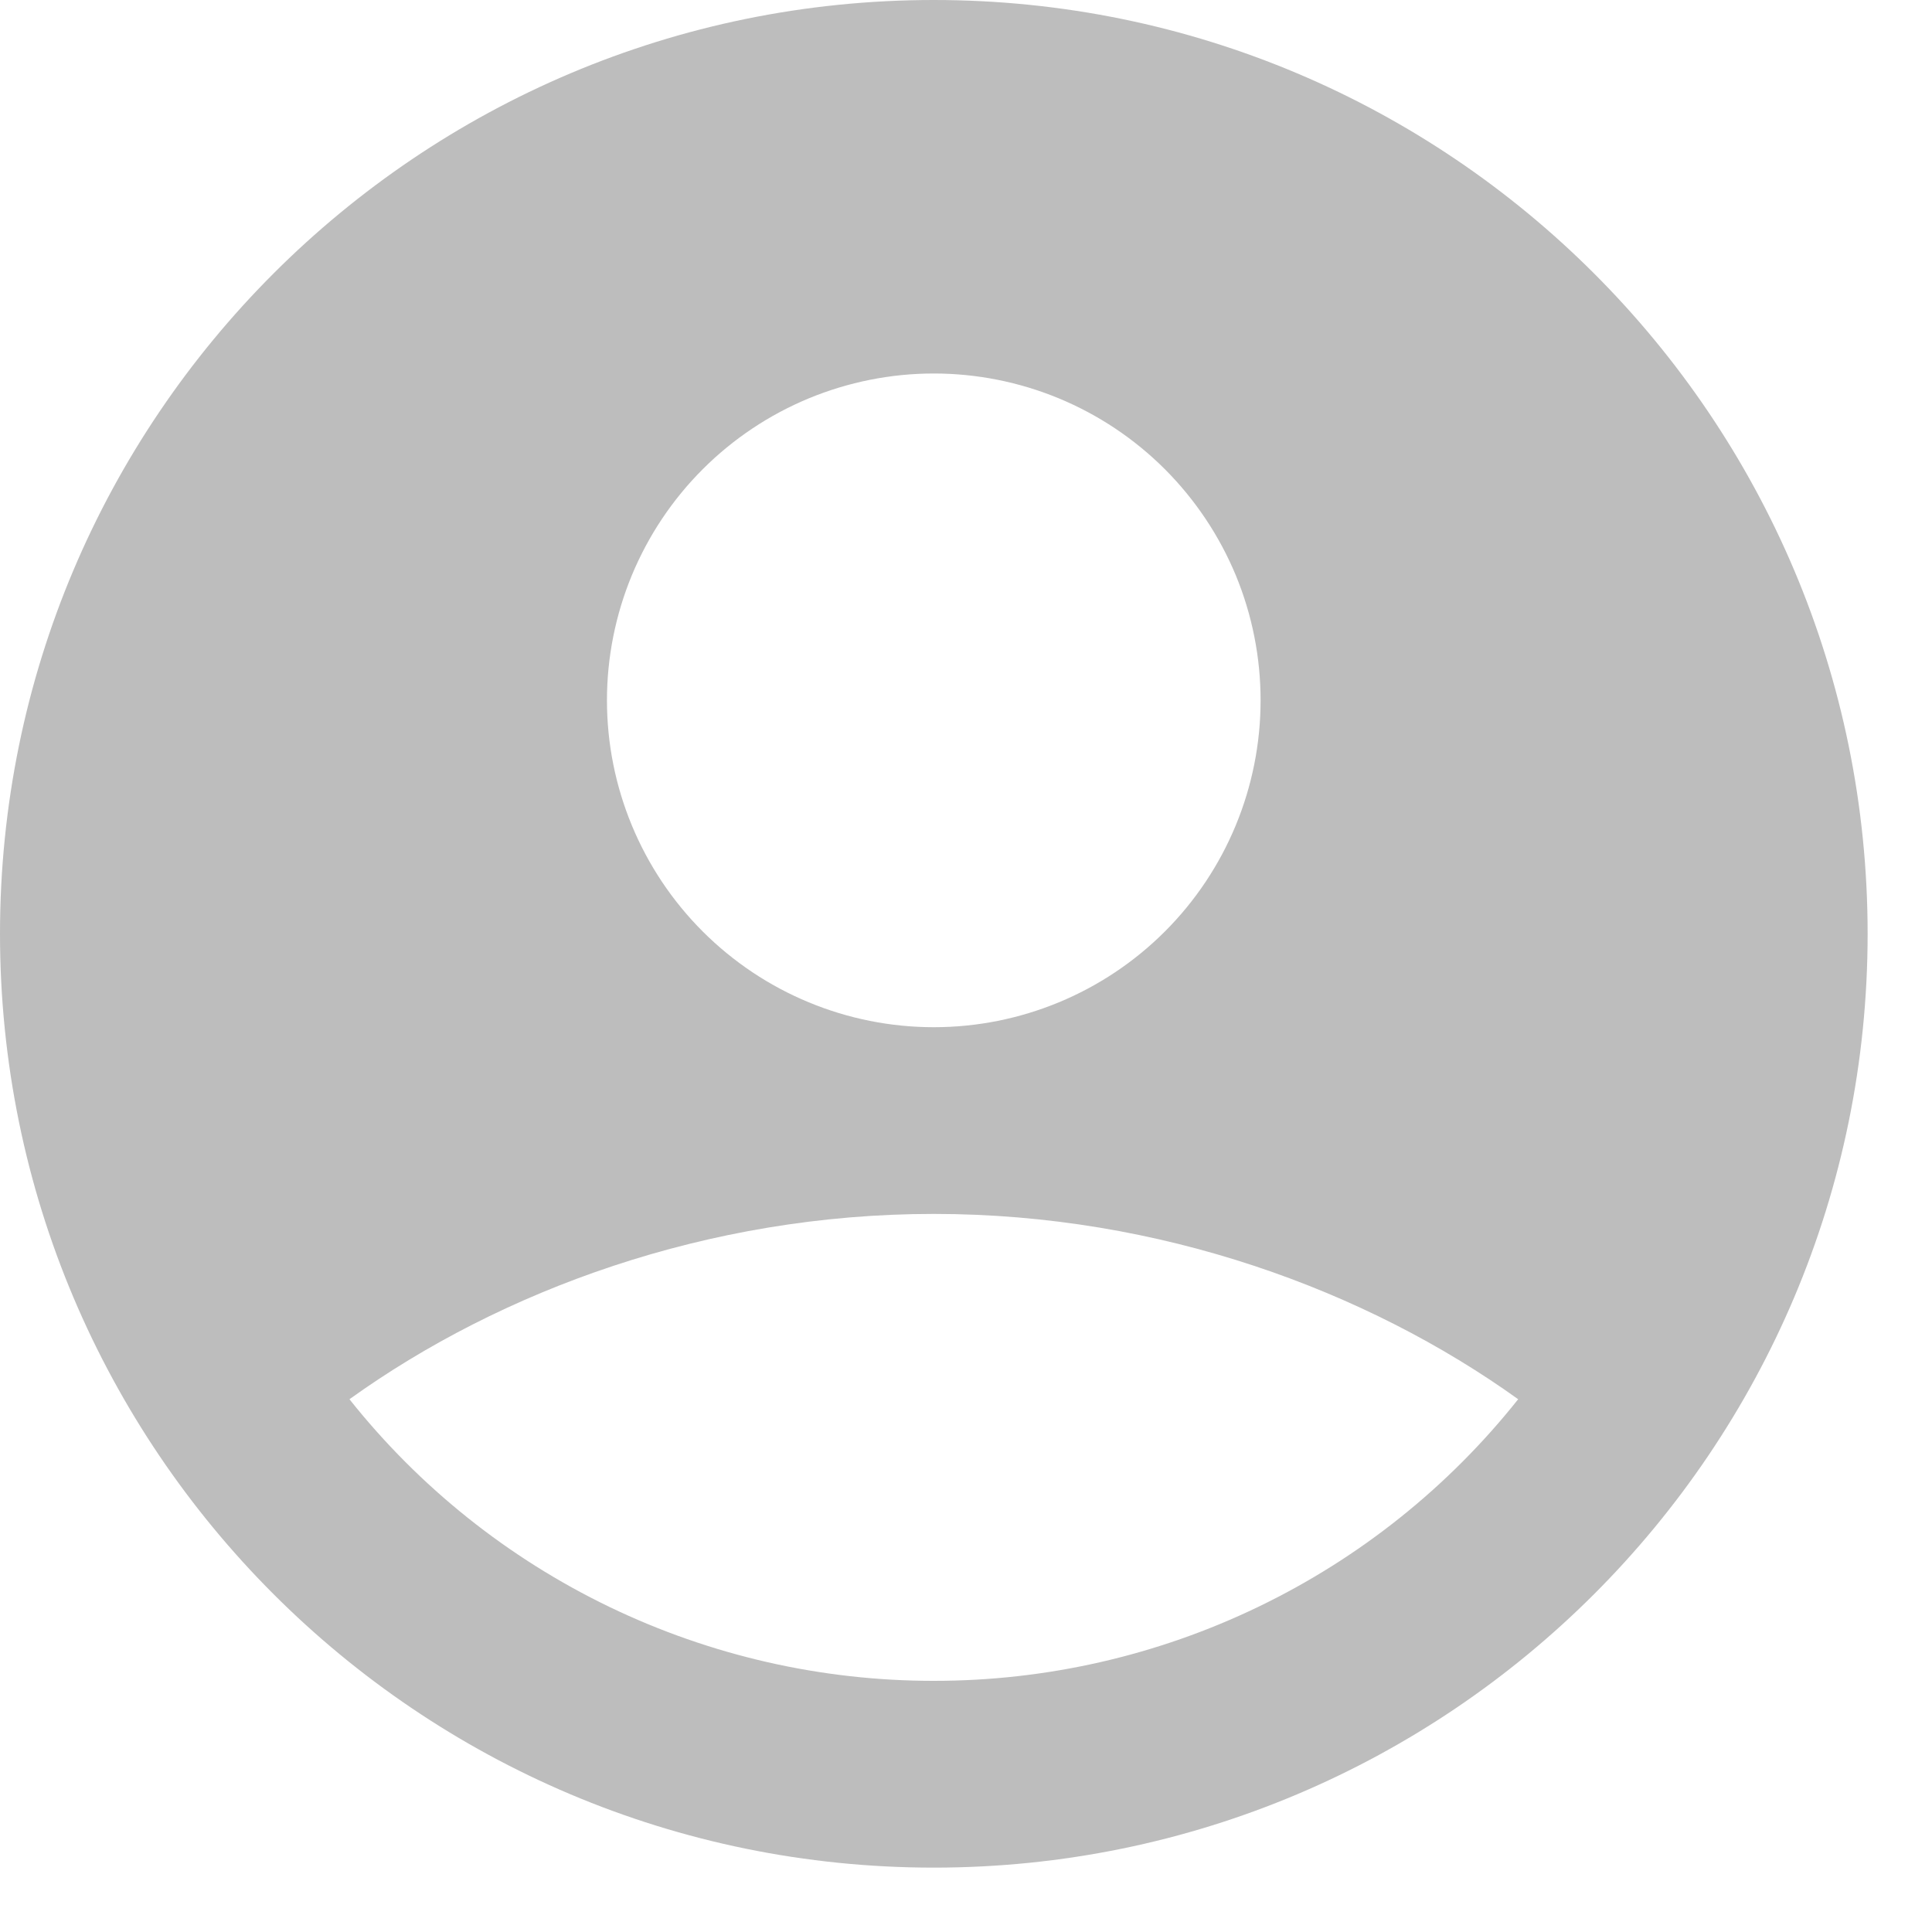 <svg width="25" height="25" viewBox="0 0 25 25" fill="none" xmlns="http://www.w3.org/2000/svg">
<path id="Vector" fill-rule="evenodd" clip-rule="evenodd" d="M12.083 0C5.41 0 0 5.41 0 12.083C0 18.757 5.41 24.167 12.083 24.167C18.757 24.167 24.167 18.757 24.167 12.083C24.167 5.41 18.757 0 12.083 0ZM7.854 9.062C7.854 8.507 7.964 7.957 8.176 7.444C8.389 6.931 8.7 6.465 9.093 6.072C9.486 5.679 9.952 5.368 10.465 5.155C10.978 4.943 11.528 4.833 12.083 4.833C12.639 4.833 13.189 4.943 13.702 5.155C14.215 5.368 14.681 5.679 15.074 6.072C15.466 6.465 15.778 6.931 15.991 7.444C16.203 7.957 16.312 8.507 16.312 9.062C16.312 10.184 15.867 11.26 15.074 12.053C14.281 12.846 13.205 13.292 12.083 13.292C10.962 13.292 9.886 12.846 9.093 12.053C8.3 11.26 7.854 10.184 7.854 9.062ZM19.645 18.106C18.741 19.244 17.591 20.162 16.281 20.793C14.972 21.424 13.537 21.751 12.083 21.75C10.63 21.751 9.195 21.424 7.885 20.793C6.576 20.162 5.426 19.244 4.522 18.106C6.48 16.7 9.153 15.708 12.083 15.708C15.014 15.708 17.686 16.7 19.645 18.106Z" fill="#BDBDBD"/>
</svg>
